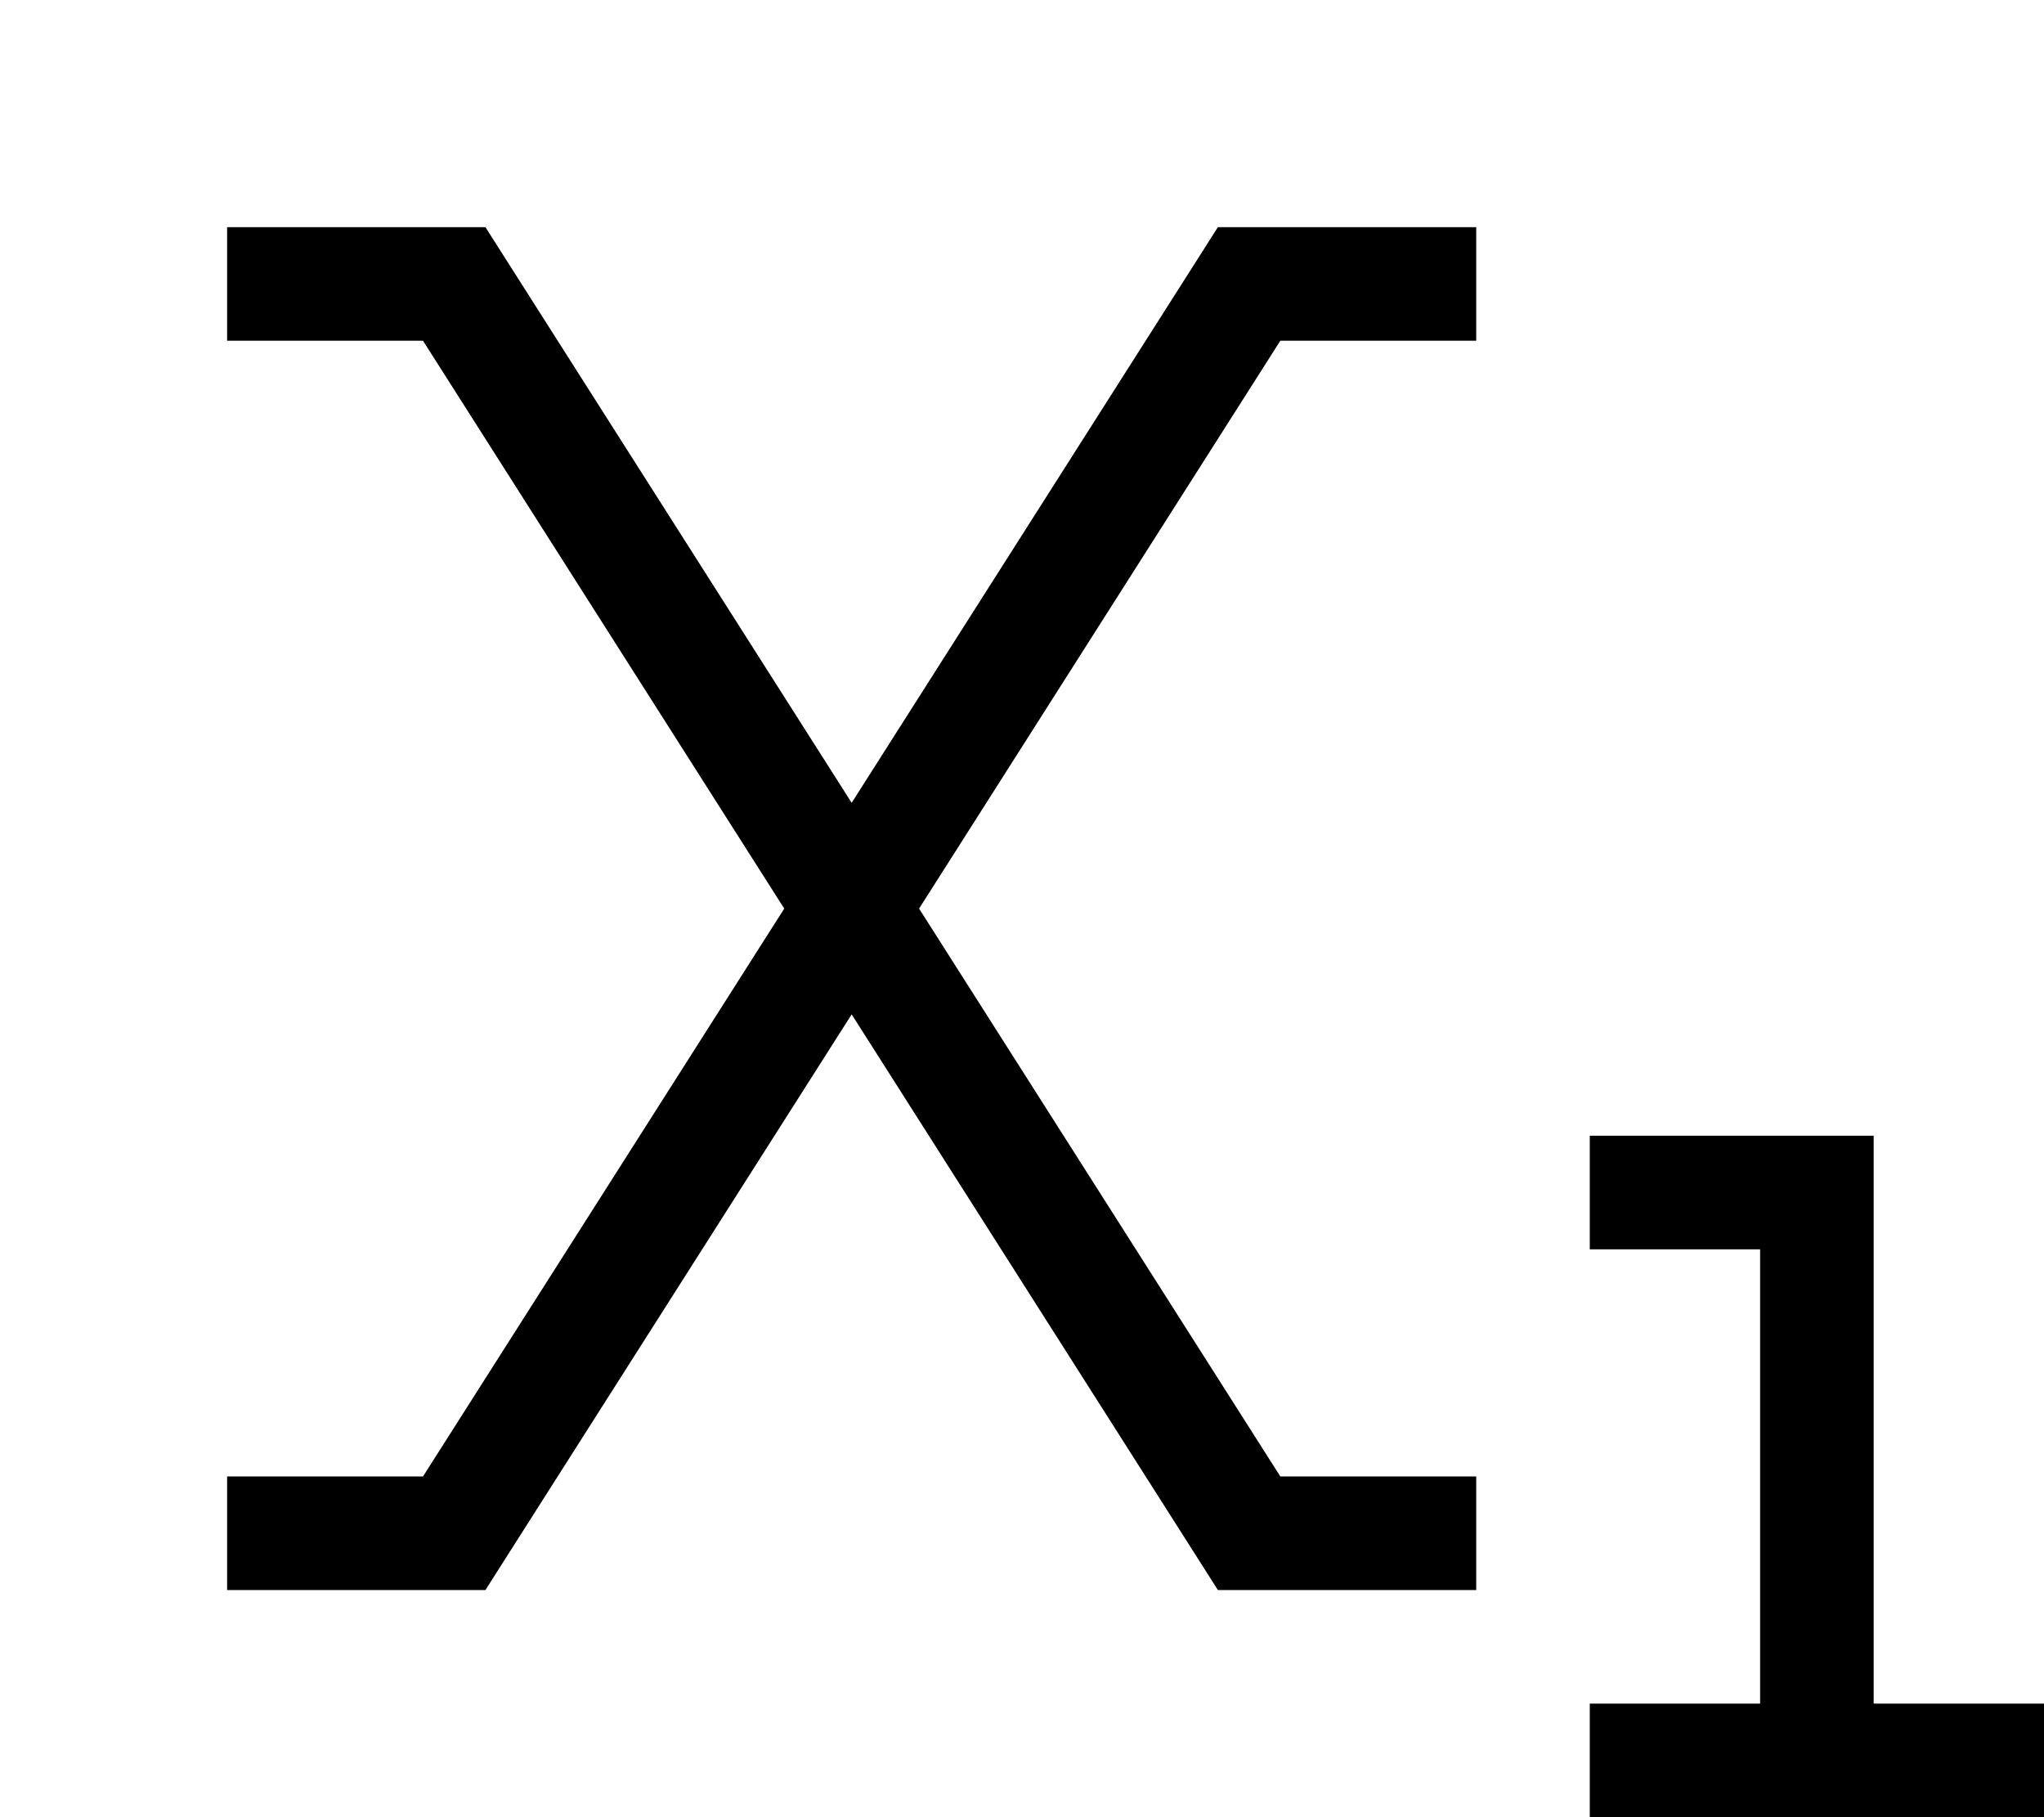 <svg fill="currentColor" xmlns="http://www.w3.org/2000/svg" viewBox="0 0 576 512"><!--! Font Awesome Pro 7.1.0 by @fontawesome - https://fontawesome.com License - https://fontawesome.com/license (Commercial License) Copyright 2025 Fonticons, Inc. --><path opacity=".4" fill="currentColor" d=""/><path fill="currentColor" d="M80 64l-16 0 0 32 55.2 0 101.8 160-101.8 160-55.2 0 0 32 72.8 0 4.7-7.4 98.5-154.8 98.5 154.8 4.7 7.4 72.8 0 0-32-55.2 0-101.8-160 101.8-160 55.2 0 0-32-72.8 0-4.7 7.4-98.5 154.8-98.5-154.8-4.7-7.4-56.8 0zM464 320l-16 0 0 32 48 0 0 128-48 0 0 32 128 0 0-32-48 0 0-160-64 0z"/></svg>